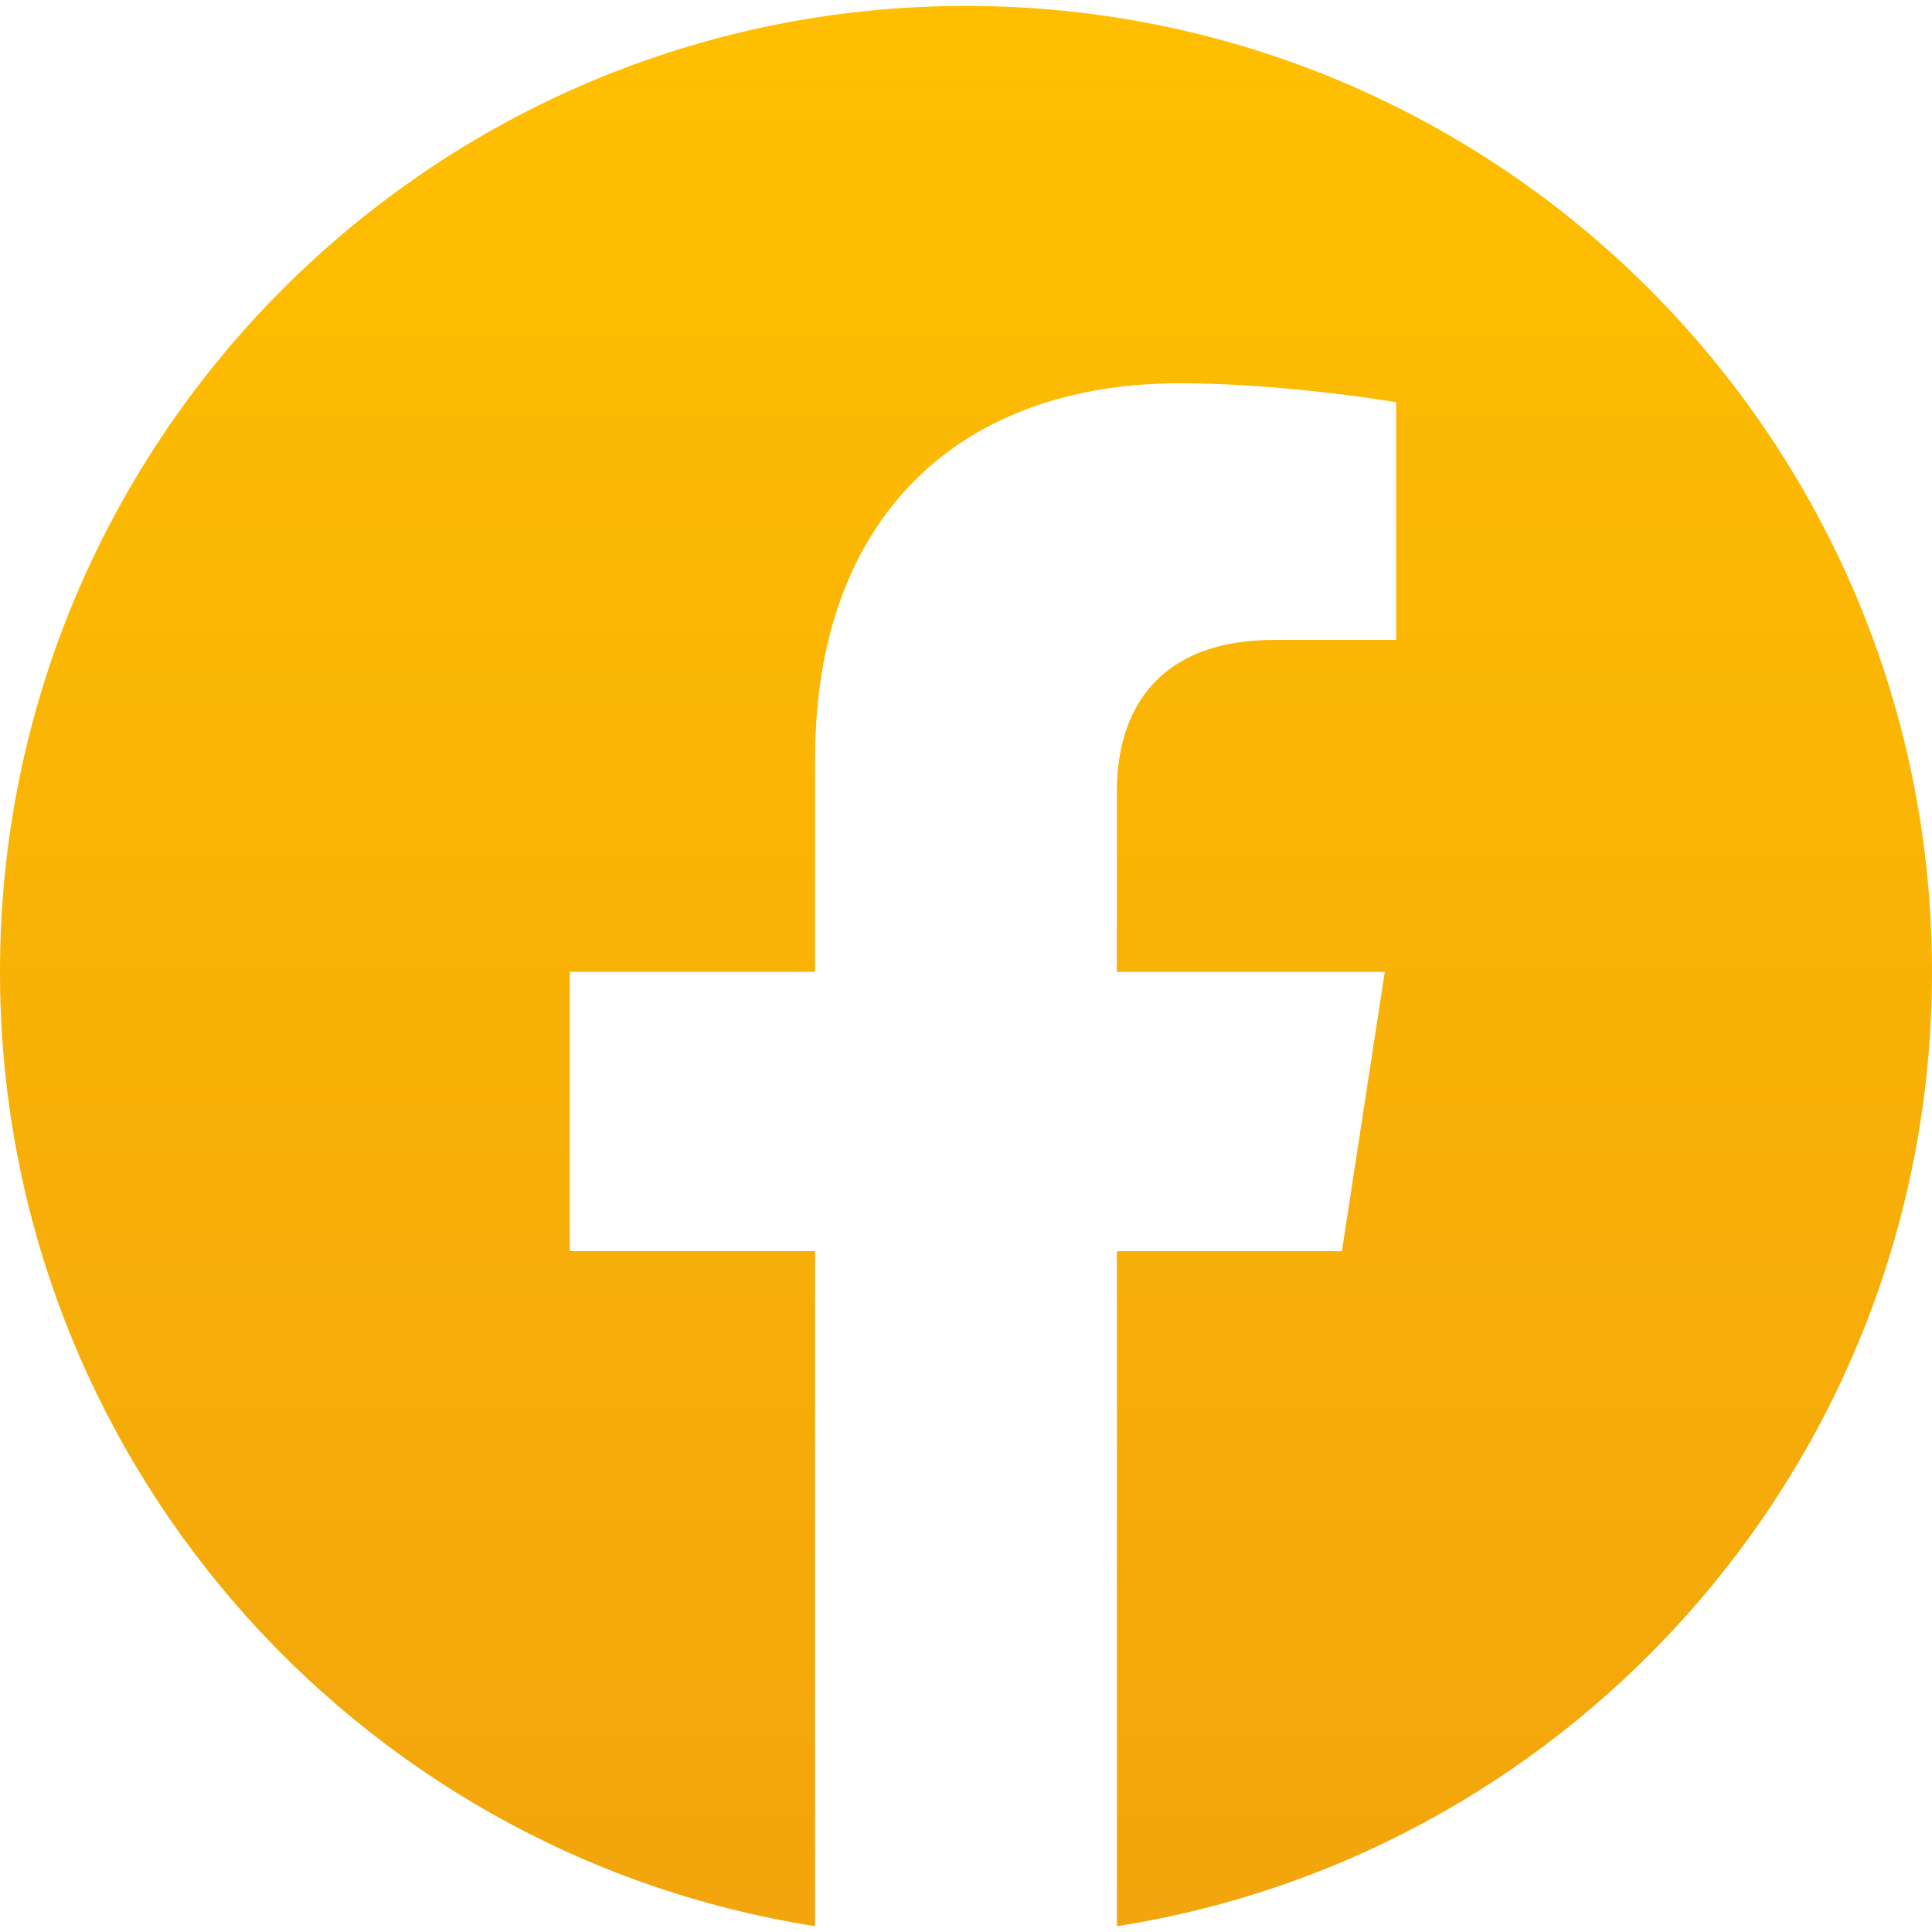 <svg width="32" height="32" fill="none" xmlns="http://www.w3.org/2000/svg"><path d="M32 16.098c0-8.836-7.164-16-16-16s-16 7.164-16 16c0 7.986 5.85 14.605 13.5 15.805v-11.18H9.437v-4.627H13.5v-3.522c0-4.01 2.39-6.226 6.044-6.226 1.75 0 3.581.314 3.581.314v3.937h-2.018c-1.988 0-2.608 1.233-2.608 2.499v3h4.437l-.71 4.626H18.5v11.18C26.149 30.703 32 24.083 32 16.098Z" fill="url(#a)"/><defs><linearGradient id="a" x1="16" y1=".098" x2="16" y2="31.904" gradientUnits="userSpaceOnUse"><stop stop-color="#FFBF00"/><stop offset="1" stop-color="#F2A50C"/><stop offset="1" stop-color="#F2A50C"/></linearGradient></defs></svg>